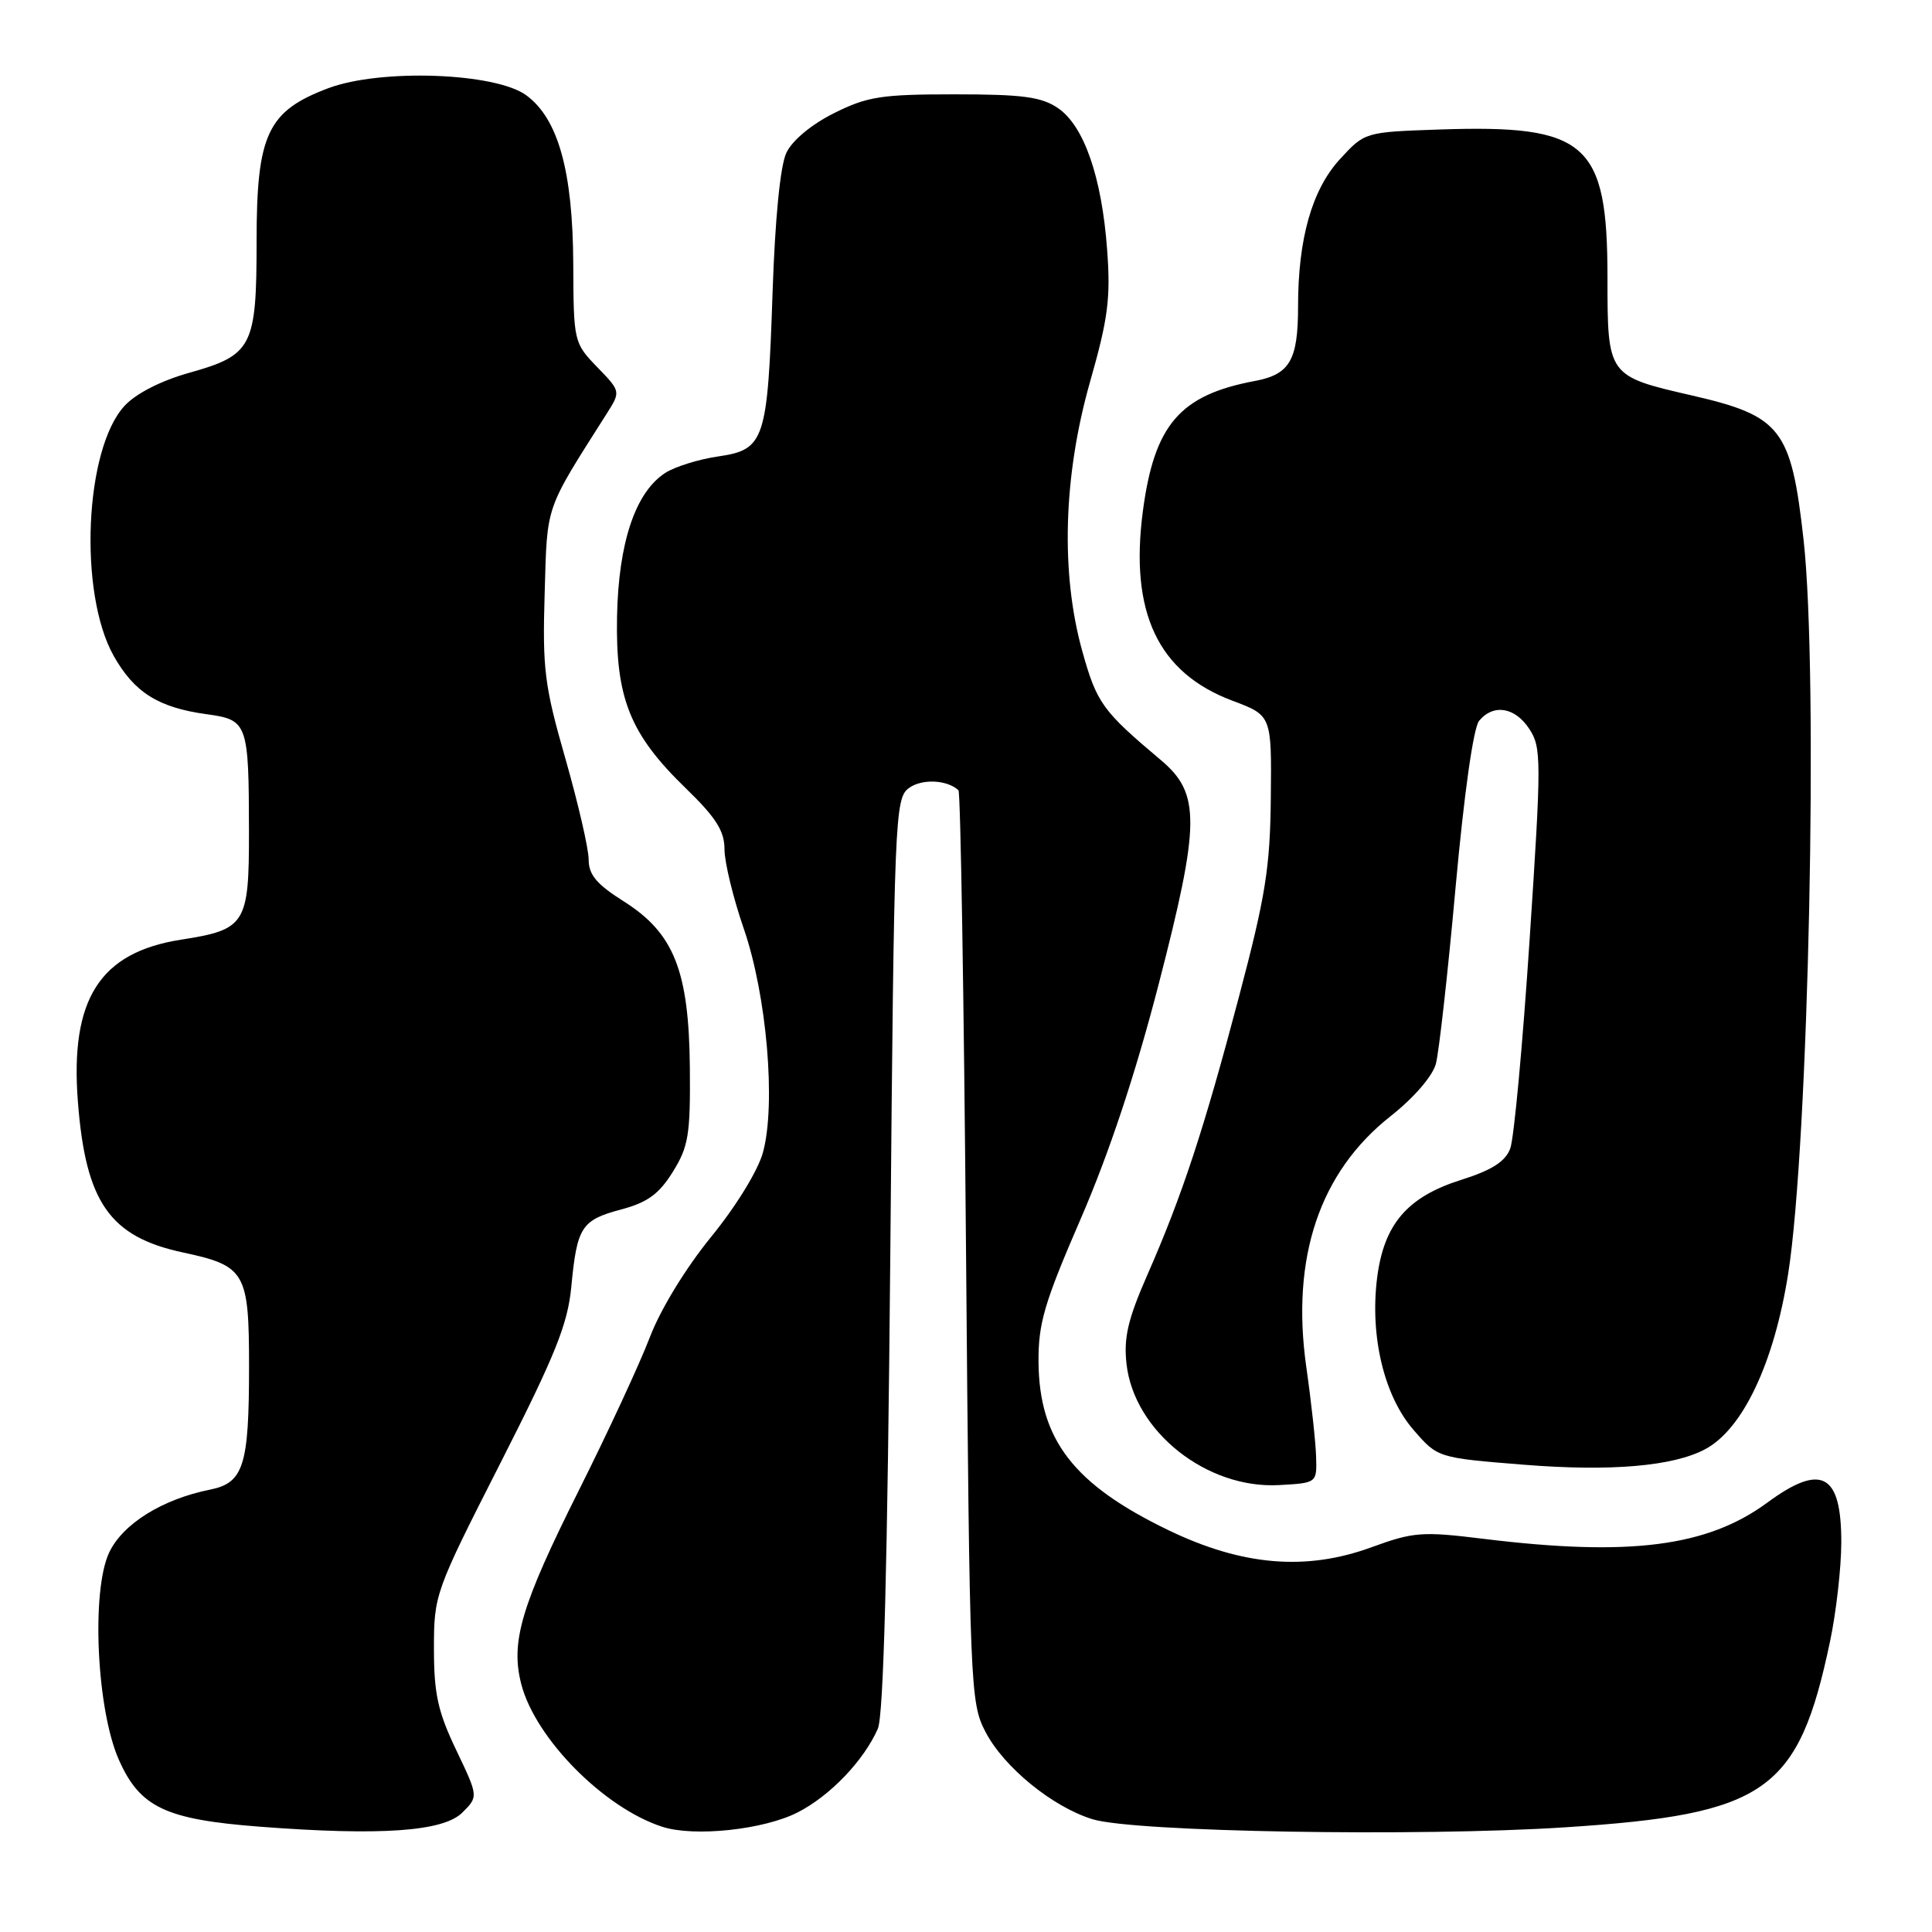 <?xml version="1.0" encoding="UTF-8" standalone="no"?>
<!DOCTYPE svg PUBLIC "-//W3C//DTD SVG 1.1//EN" "http://www.w3.org/Graphics/SVG/1.1/DTD/svg11.dtd" >
<svg xmlns="http://www.w3.org/2000/svg" xmlns:xlink="http://www.w3.org/1999/xlink" version="1.1" viewBox="0 0 256 256">
 <g >
 <path fill="currentColor"
d=" M 61.27 240.17 C 63.39 238.05 63.39 238.05 60.45 231.89 C 58.02 226.81 57.50 224.44 57.50 218.45 C 57.50 211.28 57.63 210.93 66.32 193.84 C 73.60 179.51 75.23 175.46 75.70 170.50 C 76.46 162.56 77.03 161.67 82.31 160.26 C 85.80 159.33 87.32 158.22 89.15 155.28 C 91.23 151.94 91.49 150.35 91.41 141.50 C 91.29 128.63 89.31 123.64 82.64 119.43 C 79.06 117.17 78.00 115.91 78.00 113.89 C 78.00 112.46 76.61 106.45 74.92 100.53 C 72.14 90.85 71.87 88.66 72.17 78.64 C 72.52 66.70 72.13 67.84 80.38 54.83 C 82.26 51.87 82.26 51.87 79.13 48.64 C 76.04 45.44 76.00 45.28 75.96 34.95 C 75.90 22.70 73.97 15.74 69.74 12.63 C 65.67 9.63 50.46 9.08 43.52 11.68 C 35.45 14.71 34.00 17.78 34.00 31.93 C 34.00 45.98 33.45 47.05 25.03 49.41 C 21.33 50.45 18.02 52.14 16.51 53.77 C 11.21 59.48 10.38 78.56 15.06 86.90 C 17.80 91.76 20.98 93.76 27.40 94.64 C 32.82 95.38 32.97 95.81 32.99 110.23 C 33.00 122.46 32.55 123.18 24.00 124.51 C 13.22 126.19 9.27 132.38 10.32 145.97 C 11.35 159.31 14.53 163.88 24.25 165.96 C 32.52 167.73 33.00 168.56 33.00 181.09 C 33.00 194.20 32.28 196.49 27.85 197.38 C 21.51 198.65 16.27 201.91 14.47 205.71 C 12.07 210.77 12.80 226.53 15.75 233.18 C 18.55 239.49 21.92 241.09 34.47 242.05 C 50.45 243.27 58.75 242.69 61.27 240.17 Z  M 105.70 240.15 C 109.99 237.96 114.46 233.29 116.32 229.06 C 117.08 227.31 117.60 207.37 117.97 166.17 C 118.48 107.86 118.57 105.79 120.45 104.41 C 122.16 103.17 125.48 103.31 127.00 104.71 C 127.28 104.96 127.72 132.24 128.00 165.33 C 128.49 223.90 128.56 225.61 130.59 229.50 C 133.03 234.18 139.48 239.44 144.78 241.06 C 150.27 242.75 187.96 243.39 207.37 242.13 C 234.07 240.40 238.29 237.43 242.49 217.50 C 243.30 213.65 243.97 207.78 243.98 204.45 C 244.01 195.25 241.37 193.81 234.17 199.11 C 226.22 204.96 215.92 206.27 196.63 203.91 C 188.43 202.90 187.31 202.98 181.70 205.03 C 173.04 208.19 164.59 207.47 154.81 202.75 C 142.27 196.70 137.70 190.78 137.61 180.50 C 137.57 175.35 138.37 172.64 143.22 161.45 C 146.96 152.82 150.45 142.32 153.52 130.45 C 159.04 109.09 159.09 105.16 153.85 100.74 C 146.09 94.21 145.34 93.18 143.43 86.36 C 140.52 76.00 140.88 63.10 144.44 50.58 C 146.83 42.21 147.18 39.49 146.70 33.08 C 145.99 23.44 143.63 16.66 140.18 14.32 C 137.99 12.83 135.49 12.50 126.50 12.50 C 116.77 12.50 114.92 12.79 110.50 15.00 C 107.52 16.49 104.98 18.60 104.20 20.24 C 103.39 21.94 102.70 28.95 102.37 38.74 C 101.71 58.42 101.32 59.58 95.17 60.48 C 92.60 60.85 89.45 61.83 88.16 62.66 C 84.19 65.21 81.95 71.90 81.76 81.73 C 81.56 92.53 83.46 97.27 90.88 104.46 C 94.88 108.34 96.00 110.11 96.00 112.54 C 96.00 114.25 97.15 118.99 98.56 123.07 C 101.60 131.88 102.84 146.31 101.10 152.69 C 100.44 155.11 97.54 159.83 94.23 163.89 C 90.86 168.03 87.51 173.50 86.10 177.21 C 84.78 180.67 80.55 189.80 76.69 197.50 C 69.04 212.79 67.62 217.58 69.08 223.19 C 70.96 230.39 80.05 239.57 87.76 242.06 C 91.99 243.43 101.20 242.45 105.70 240.15 Z  M 174.39 193.00 C 174.33 191.07 173.75 185.73 173.09 181.13 C 171.04 166.64 174.85 155.32 184.26 147.90 C 187.33 145.48 189.81 142.61 190.26 140.97 C 190.67 139.44 191.85 128.92 192.87 117.60 C 194.00 105.19 195.23 96.43 195.99 95.51 C 197.89 93.23 200.75 93.69 202.65 96.60 C 204.25 99.04 204.26 100.70 202.68 124.52 C 201.76 138.45 200.61 150.91 200.11 152.20 C 199.46 153.91 197.68 155.05 193.67 156.32 C 186.47 158.58 183.37 162.20 182.47 169.36 C 181.51 177.08 183.40 184.98 187.30 189.47 C 190.50 193.17 190.50 193.17 202.00 194.09 C 213.42 195.00 221.73 194.29 225.96 192.02 C 230.94 189.35 235.07 180.61 236.94 168.79 C 239.66 151.58 240.97 89.30 238.98 71.50 C 237.34 56.84 236.02 55.13 224.27 52.42 C 212.99 49.83 213.00 49.85 213.00 36.73 C 212.99 18.90 210.26 16.50 190.74 17.16 C 180.84 17.50 180.84 17.50 177.53 21.11 C 173.84 25.15 172.00 31.62 172.00 40.61 C 172.00 47.73 170.91 49.61 166.28 50.48 C 156.34 52.34 152.96 56.27 151.44 67.70 C 149.66 81.15 153.44 89.15 163.31 92.85 C 168.50 94.80 168.50 94.80 168.39 105.65 C 168.30 114.95 167.70 118.71 164.19 132.00 C 159.51 149.72 156.65 158.41 152.03 168.93 C 149.45 174.81 148.88 177.25 149.27 180.74 C 150.28 189.69 159.91 197.32 169.50 196.78 C 174.50 196.50 174.50 196.50 174.39 193.00 Z "/>
</g>
</svg>